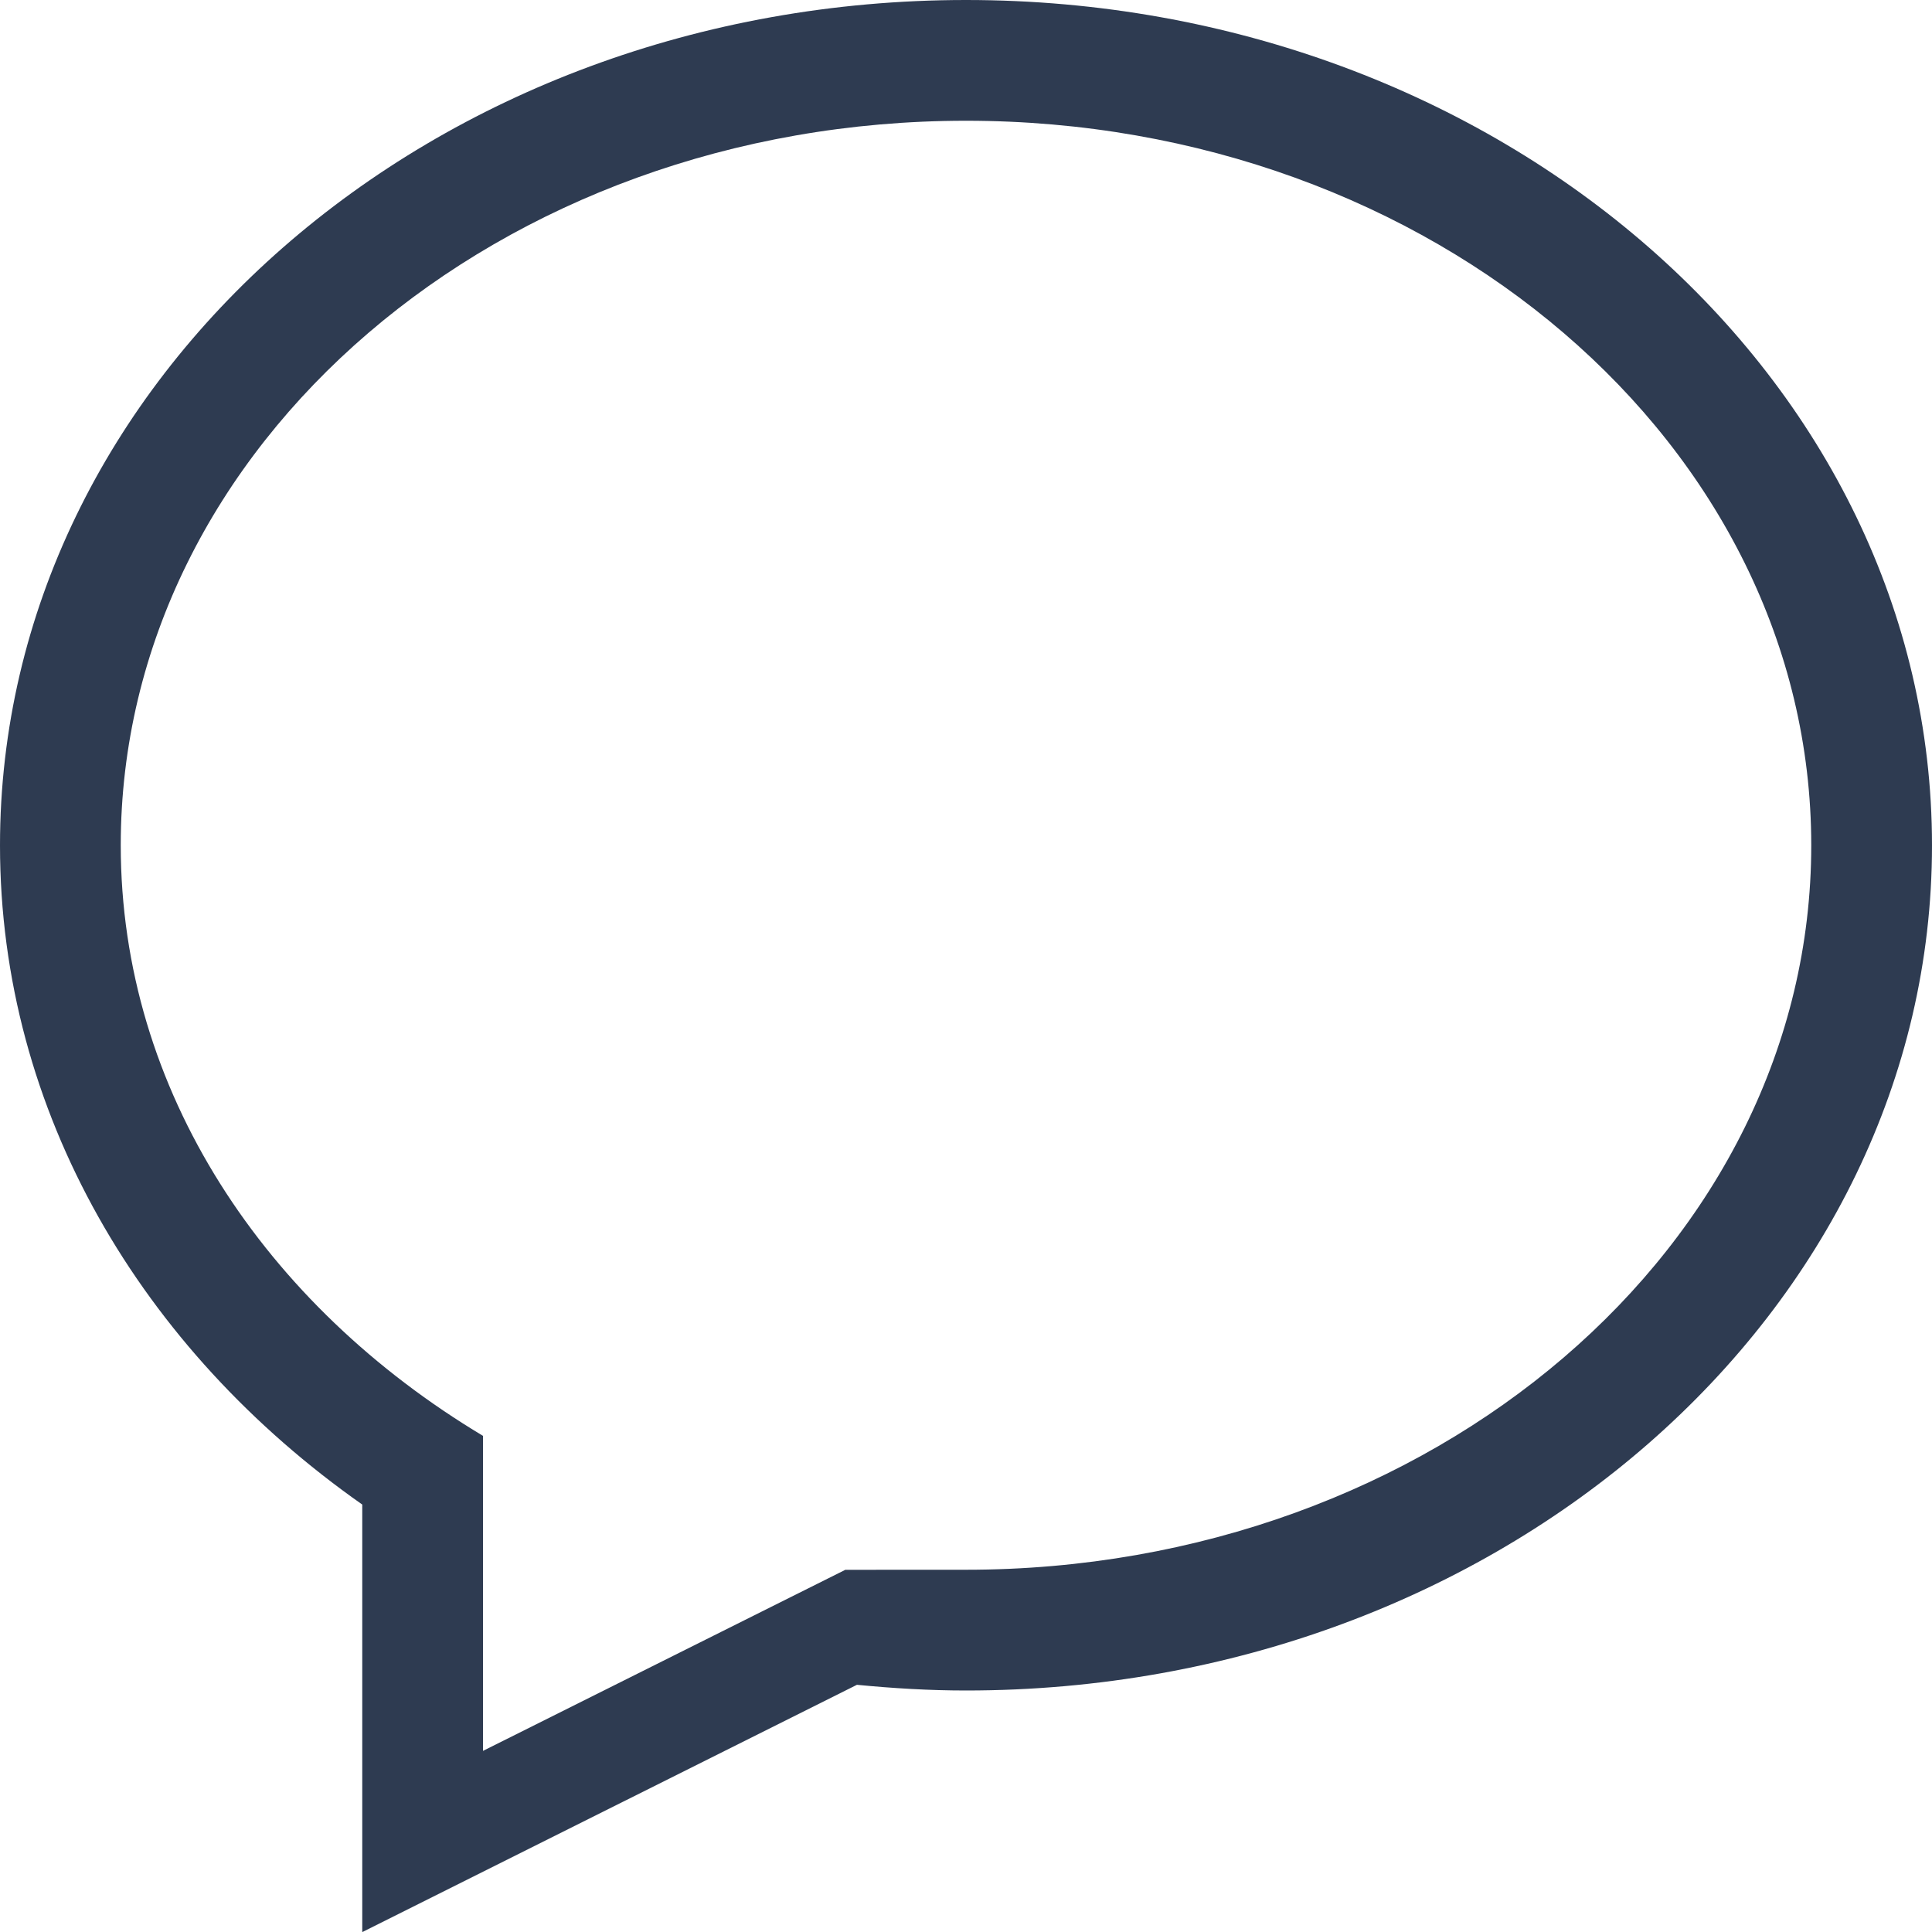<?xml version="1.0" encoding="UTF-8"?>
<svg width="20px" height="20px" viewBox="0 0 20 20" version="1.1" xmlns="http://www.w3.org/2000/svg" xmlns:xlink="http://www.w3.org/1999/xlink">
    <!-- Generator: Sketch 47.1 (45422) - http://www.bohemiancoding.com/sketch -->
    <title>Shape</title>
    <desc>Created with Sketch.</desc>
    <defs></defs>
    <g id="Page-1" stroke="none" stroke-width="1" fill="none" fill-rule="evenodd">
        <g id="DESKTOP-COMMUNITY" transform="translate(-609, -229)" fill-rule="nonzero" fill="#2E3B51">
            <g id="LEFT-SIDE" transform="translate(126, 167)">
                <path d="M493,79.5 C492.618,79.5 492.242,79.477 491.871,79.441 L486.75,82.001 L486.75,77.575 C484.466,75.972 483,73.512 483,70.751 C483,65.918 487.477,62 493,62 C498.523,62 503,65.918 503,70.751 C503,75.583 498.523,79.5 493,79.5 Z M493,63.25 C488.168,63.25 484.25,66.608 484.25,70.75 C484.25,73.291 485.743,75.511 488,76.864 L488,77 L488,80.125 L491.75,78.251 C491.75,78.251 491.566,78.25 493,78.25 C497.832,78.25 501.75,74.892 501.75,70.751 C501.75,66.608 497.832,63.25 493,63.25 Z" id="Shape"></path>
            </g>
        </g>
    </g>
</svg>